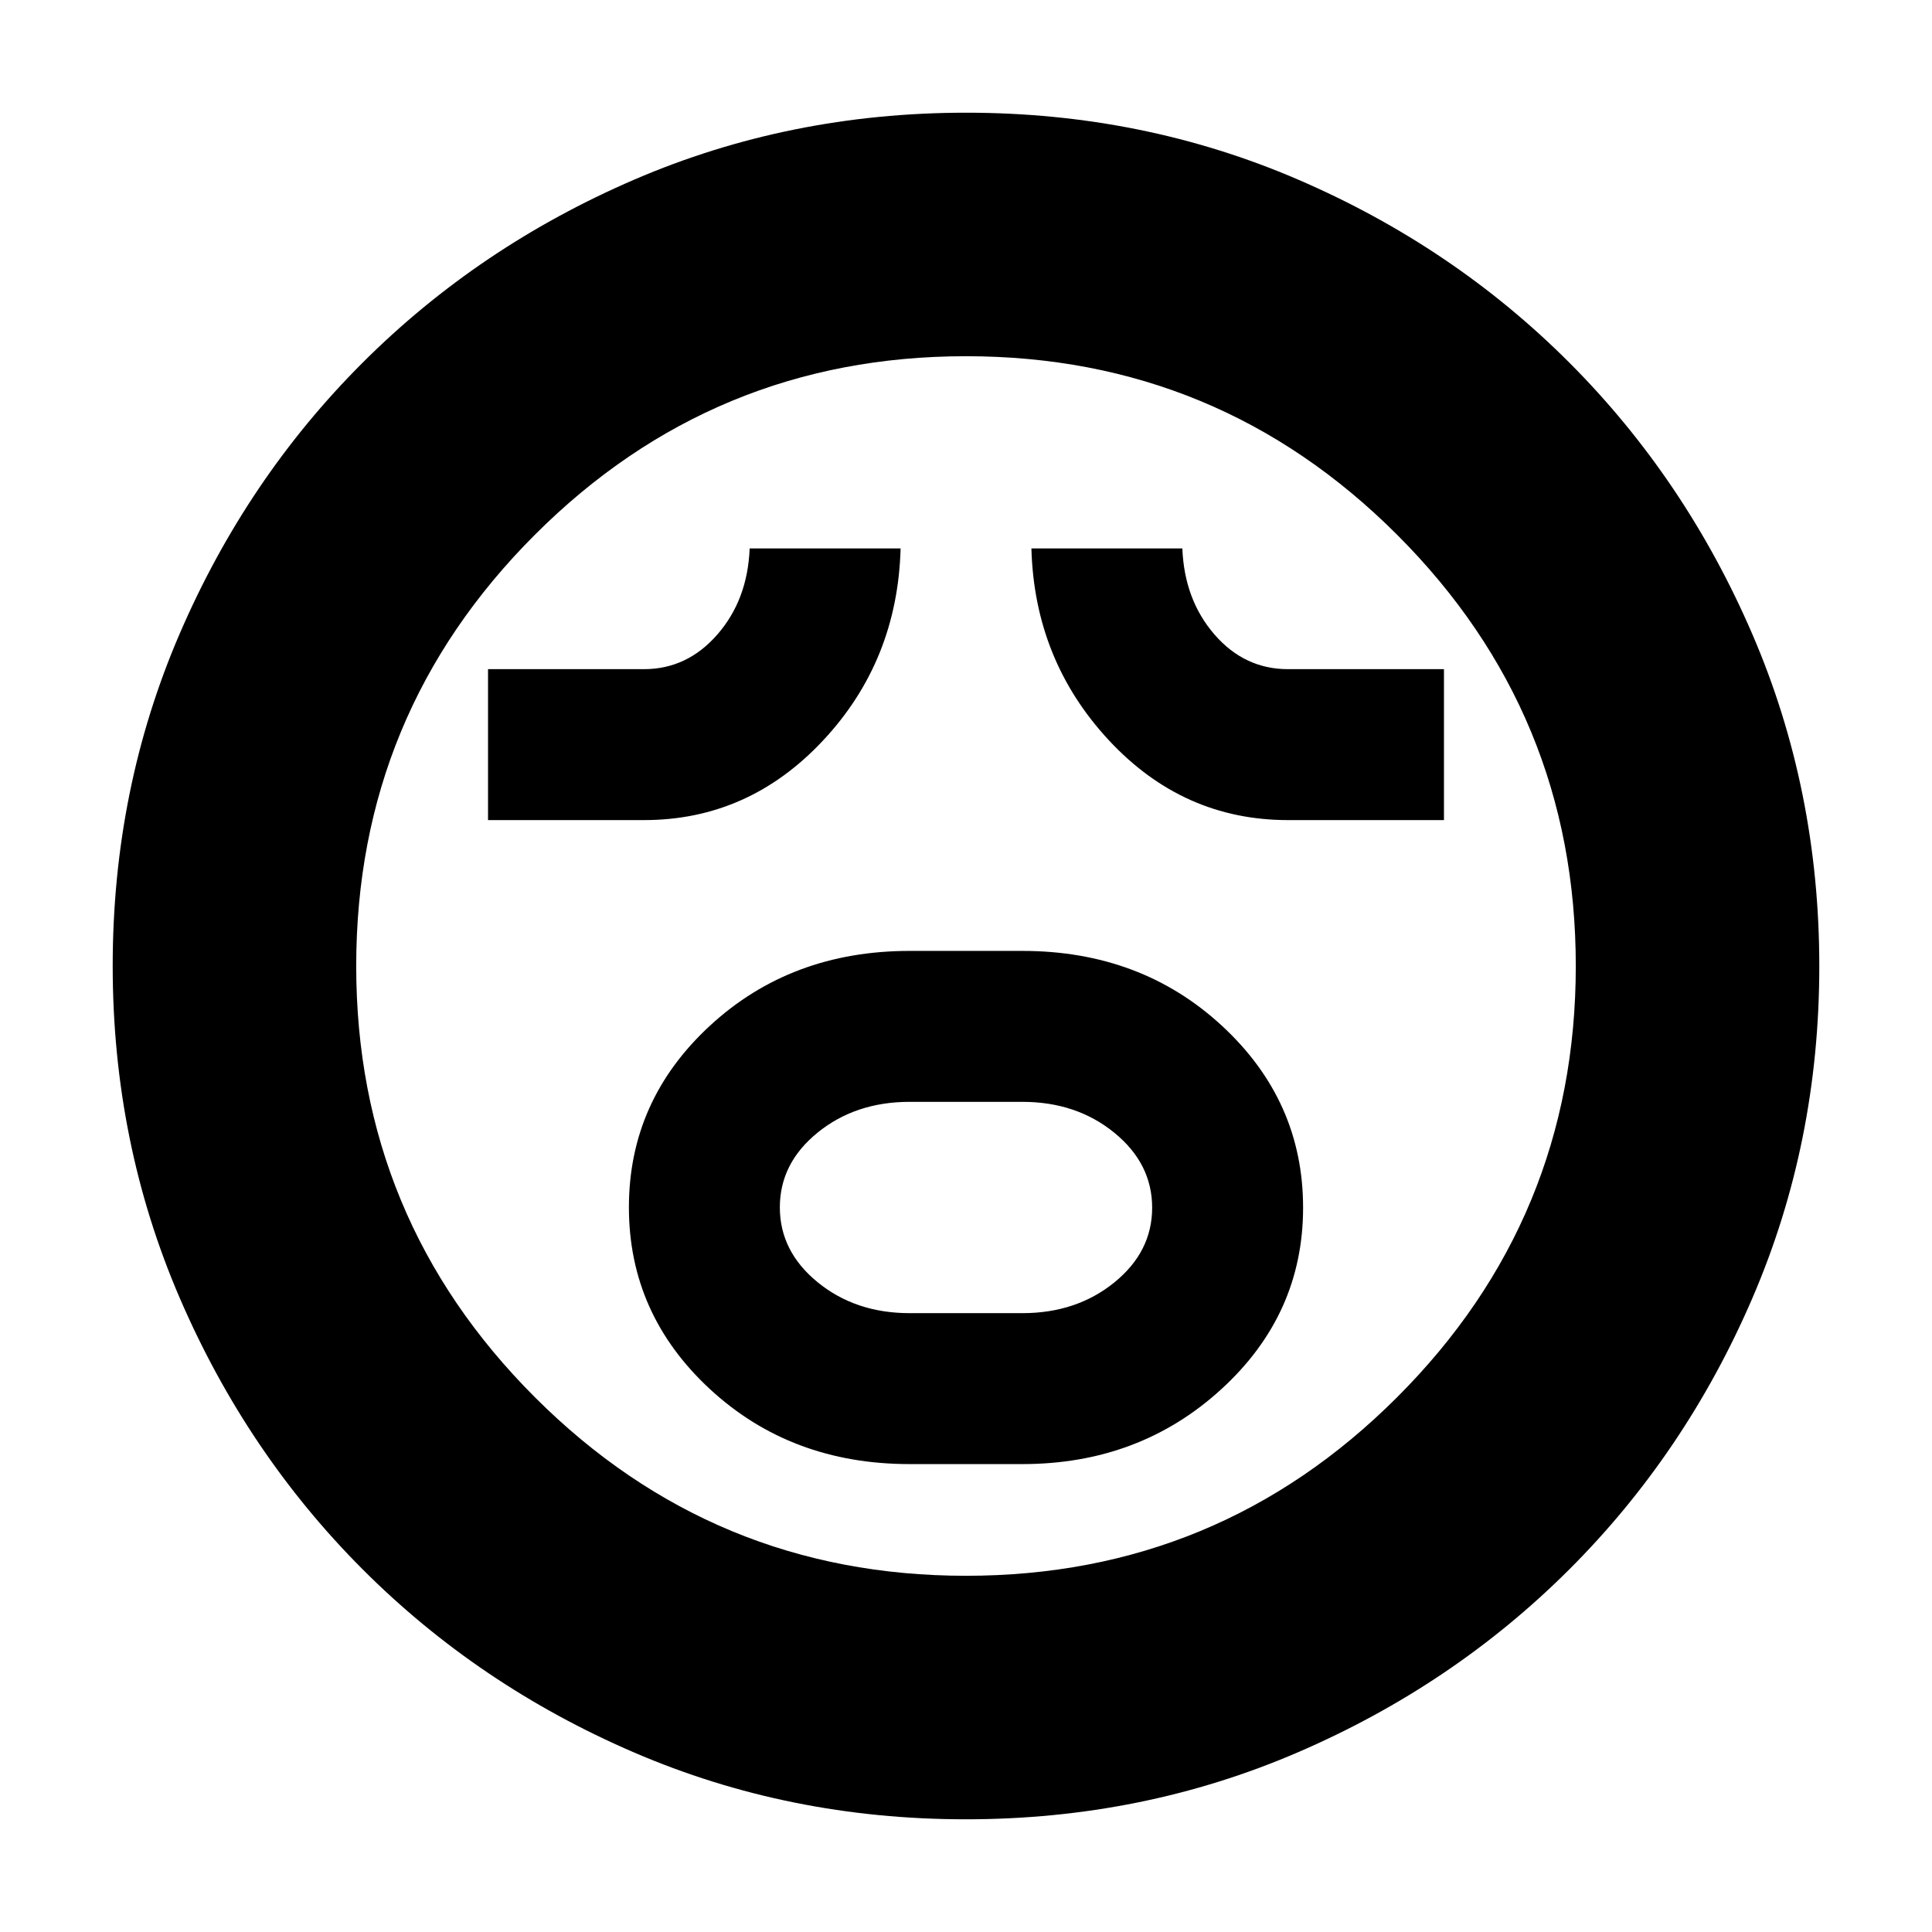 <svg xmlns="http://www.w3.org/2000/svg" height="24" viewBox="0 96 960 960" width="24"><path d="M452 823.5h56q58.125 0 98.812-37.162 40.688-37.162 40.688-90.25t-40.271-90.338Q566.958 568.5 508 568.5h-56q-58.958 0-99.229 37.162t-40.271 90.25q0 53.088 40.271 90.338Q393.042 823.5 452 823.5Zm0-75q-26.875 0-45.688-15.338-18.812-15.338-18.812-37.25t18.812-37.162Q425.125 643.5 452 643.5h56q26.875 0 45.688 15.338 18.812 15.338 18.812 37.25t-18.812 37.162Q534.875 748.5 508 748.5h-56Zm-209.5-245H320q52 0 89-39.583 37-39.584 38.5-95.417h-75q-1 25.5-16.021 42.75T320 428.5h-77.5v75Zm397.5 0h77.5v-75H640q-21.625 0-36.562-17.25Q588.5 394 587.5 368.5h-75q1.5 55.5 38.417 95.25Q587.833 503.5 640 503.5ZM479.917 1000q-87.824 0-164.982-33.263-77.159-33.263-134.797-91Q122.5 818 89.25 740.829 56 663.659 56 575.917q0-87.824 33.263-164.982 33.263-77.159 91-134.797Q238 218.5 315.171 185.25 392.341 152 480.083 152q87.824 0 164.982 33.263 77.159 33.263 134.797 91Q837.5 334 870.75 411.171 904 488.341 904 576.083q0 87.823-33.263 164.982t-91 134.797Q722 933.5 644.829 966.75 567.659 1000 479.917 1000ZM480 576Zm0 303q125.5 0 214.25-88.75T783 576q0-125.5-88.75-214.25T480 273q-125.5 0-214.25 88.75T177 576q0 125.5 88.75 214.25T480 879Z"/></svg>